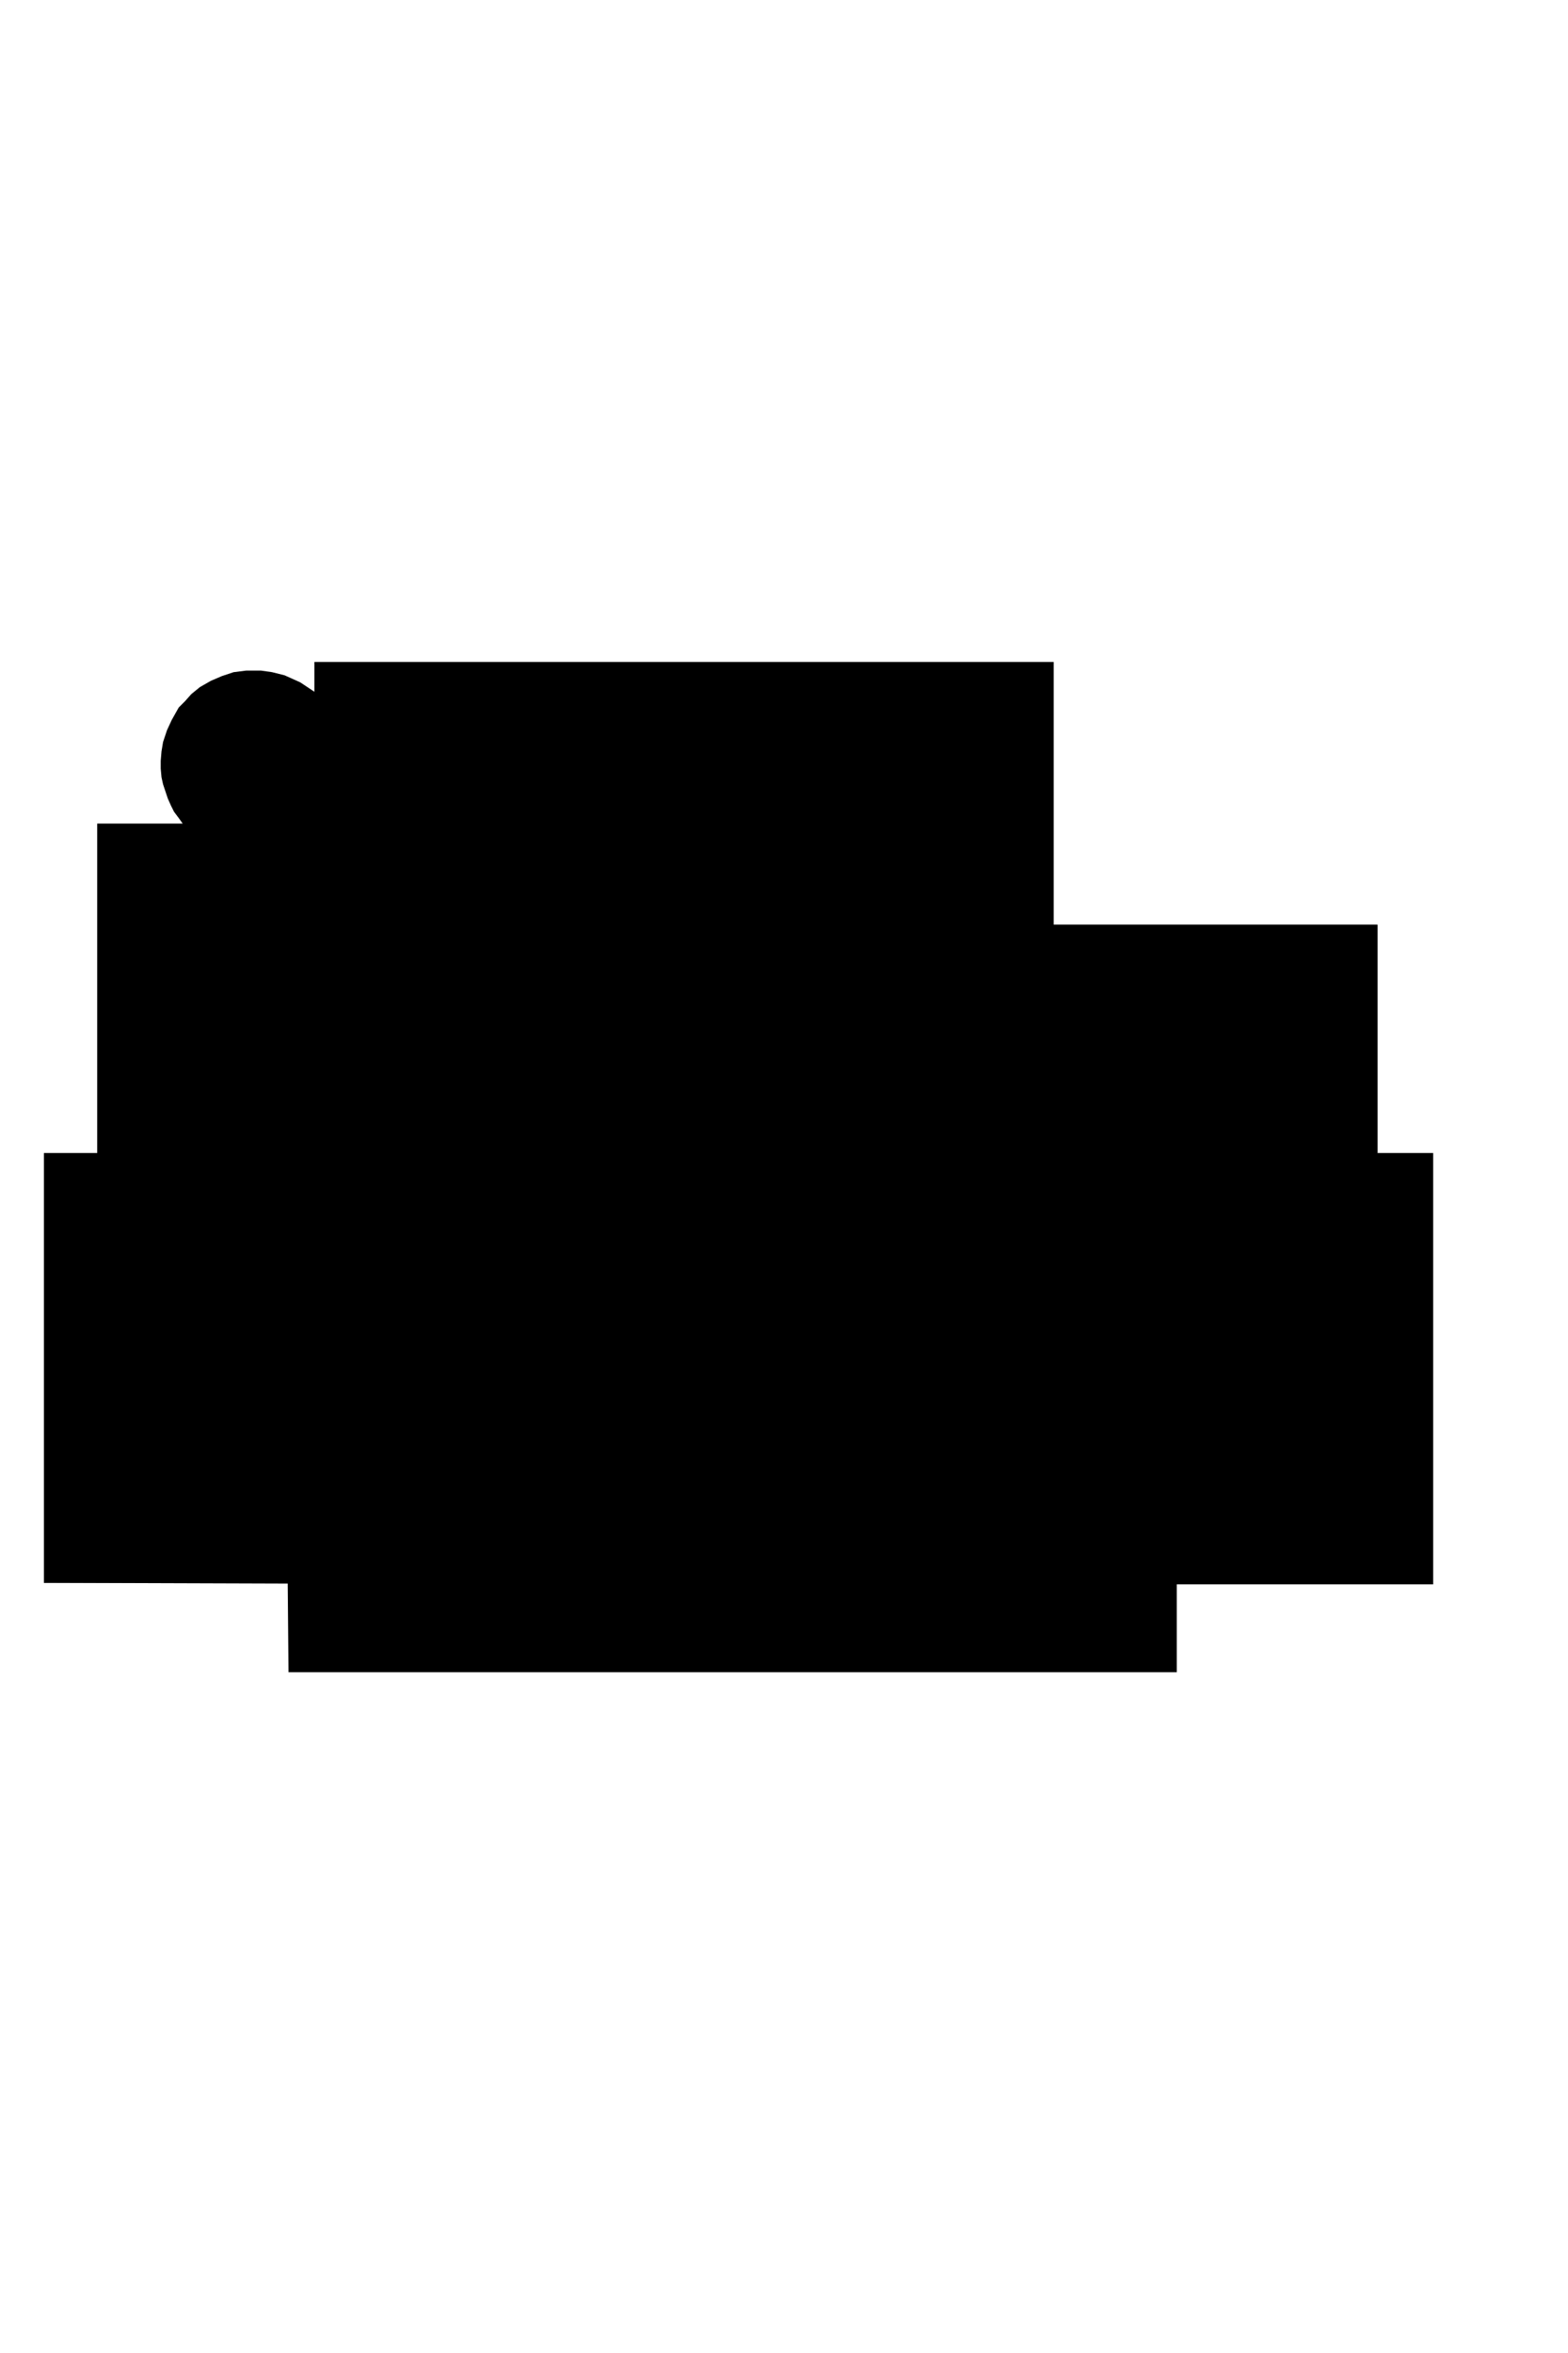 
<svg xmlns="http://www.w3.org/2000/svg" version="1.1" viewBox="0 -750 2000 3000">
    <path d="m367 1269-311-1V720h68V300h109l-5-7-6-8-4-8-4-9-3-9-3-9-2-9-1-11v-10l1-12 2-12 5-15 6-13 9-16 8-8 8-9 11-9 14-8 14-6 15-5 16-2h19l14 2 16 4 20 9 18 12V94h942l1 335h413v291h71v550h-327v112H368z" id="floor"/>
    <path d="M668 847h623v124h-59v-53H668z" id="_unexcavated2"/>
    <path d="M681 1112h588v125h-59v-53H681z" id="_unexcavated1"/>
    <path d="M1757 720h-143v115h-89l-116-181-41 20-21-21v-52h-263v52H977v-52H766v52h-65l2-1v-51H561L433 725l-1-88 41-40-1-81h543V297H557V94h787v335h413z" id="_unexcavated3"/>
    <path d="M270 407h-79V303h79z" id="_unexcavated_ELE"/>
    <path d="M378 796h12l8 1h7l18-1 20-2 21-3 25-6 23-6 28-10 16-6 15-7 22-11 20-12 16-11 12-9 13-11 12-10 10-9 8-9 9-10 10-12v-51H561L433 725h-54z" id="BAKERY"/>
    <path d="M766 601h137v52H766z" id="PACIFICA"/>
    <path d="M1084 601h263v52h-263z" id="CHEFS TABLE"/>
    <path d="M612 1113h67v123h-67z" id="PIZZA"/>
    <path d="M681 1185h526v52H681z" id="SAUTE"/>
    <path d="M56 1000h311v268H56z" id="UCOOK"/>
    <path d="m1409 653 116 182h-54l-103-161z" id="SIMPLE SERVINGS"/>
    <path d="M608 792h683v52H608z" id="SALAD"/>
    <path d="M608 847h56v125h-56z" id="SOUP"/>
    <path d="M668 919h562l1 53H668z" id="DELI"/>
    <path d="M612 1057h658v52H612z" id="GRILL"/>
    <path d="M906 601h71v52h-71z" id="POWER PLANT"/>
    <path d="M433 725H261V516h210l1 81-40 40z" id="MYCOOK"/>
    <path d="M557 447V299h201v96h-8v29l-23 23z" id="_unexcavated_LAVW"/>
    <path d="M429 433H262v82h167z" id="_unexcavated_stair"/>
    <path d="M1014 514V299H820v215z" id="_unexcavated_LAVM"/>
    
</svg>